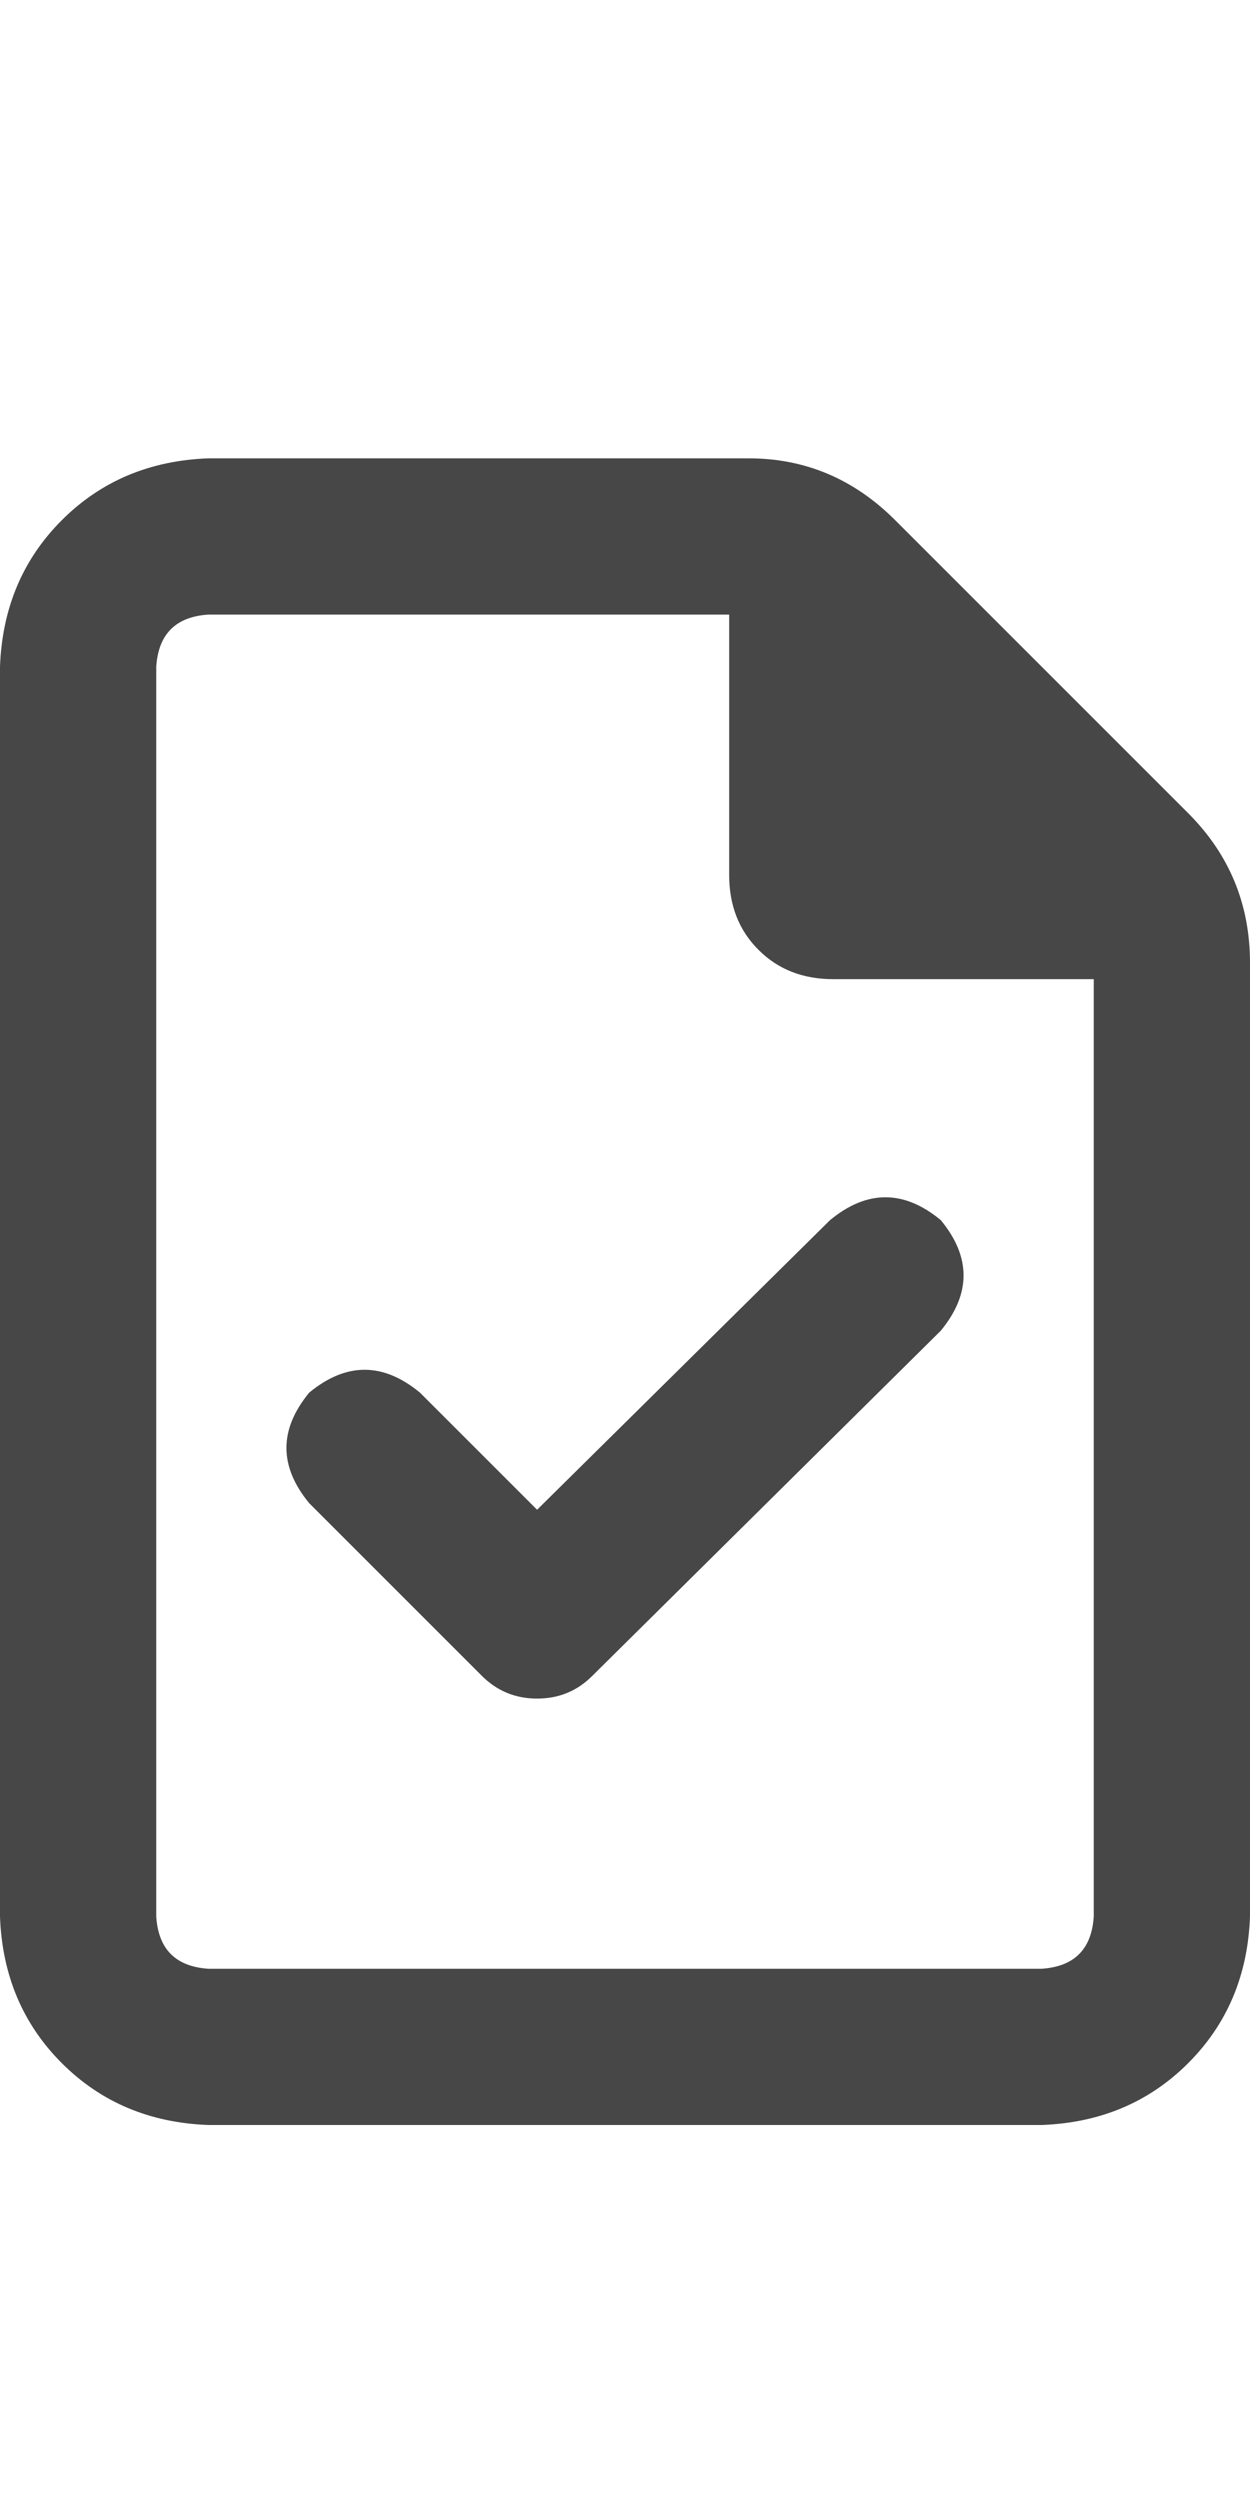 <svg width="15" height="30" viewBox="0 0 15 30" fill="none" xmlns="http://www.w3.org/2000/svg">
<g id="label-paired / lg / file-circle-check-lg / bold" clip-path="url(#clip0_1731_4976)">
<path id="icon" d="M2.5 23.625H12.5C12.891 23.599 13.099 23.391 13.125 23V11.75H10C9.635 11.75 9.336 11.633 9.102 11.398C8.867 11.164 8.75 10.865 8.75 10.5V7.375H2.5C2.109 7.401 1.901 7.609 1.875 8V23C1.901 23.391 2.109 23.599 2.5 23.625ZM2.5 5.5H8.984C9.661 5.5 10.247 5.747 10.742 6.242L14.258 9.758C14.753 10.253 15 10.852 15 11.555V23C14.974 23.703 14.727 24.289 14.258 24.758C13.789 25.227 13.203 25.474 12.5 25.5H2.5C1.797 25.474 1.211 25.227 0.742 24.758C0.273 24.289 0.026 23.703 0 23V8C0.026 7.297 0.273 6.711 0.742 6.242C1.211 5.773 1.797 5.526 2.5 5.5ZM11.289 15.969L7.109 20.109C6.927 20.292 6.706 20.383 6.445 20.383C6.185 20.383 5.964 20.292 5.781 20.109L3.711 18.039C3.346 17.596 3.346 17.154 3.711 16.711C4.154 16.346 4.596 16.346 5.039 16.711L6.445 18.117L9.961 14.641C10.404 14.276 10.846 14.276 11.289 14.641C11.654 15.083 11.654 15.526 11.289 15.969Z" fill="black" fill-opacity="0.72"/>
</g>
<defs>
<clipPath id="clip0_1731_4976">
<rect width="15" height="30" fill="white"/>
</clipPath>
</defs>
</svg>
